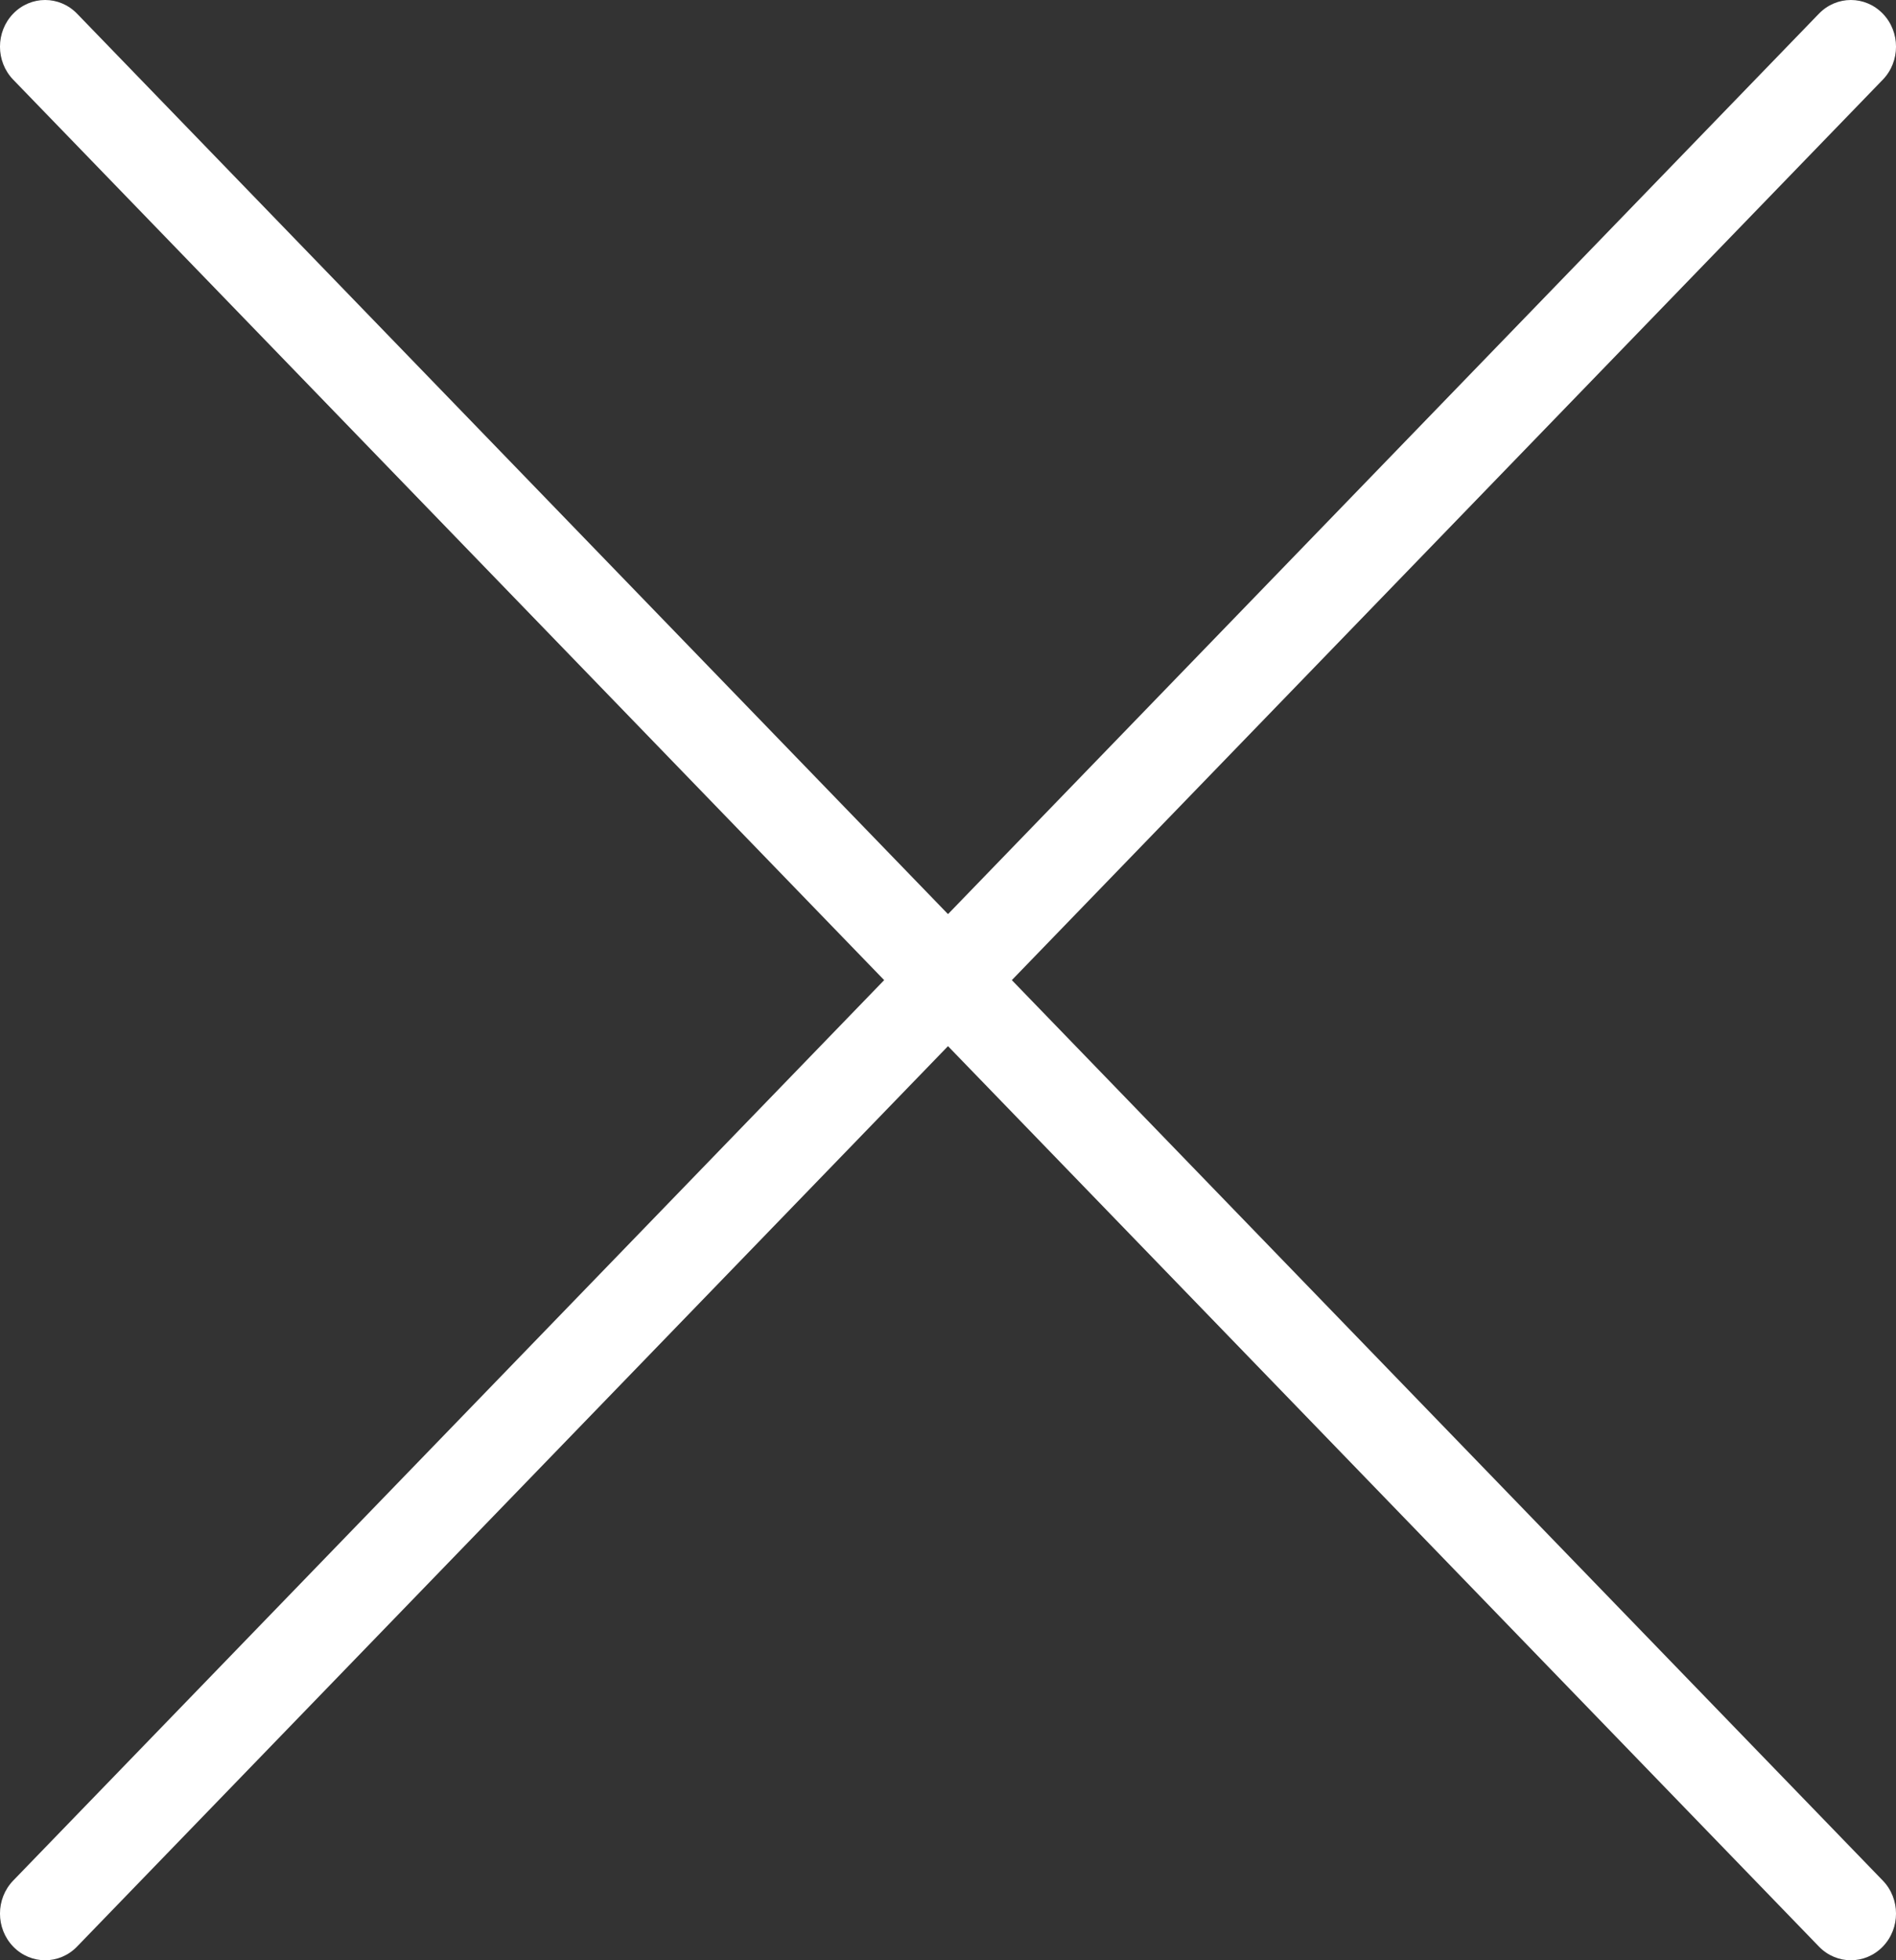 <svg width="30" height="31" viewBox="0 0 30 31" fill="none" xmlns="http://www.w3.org/2000/svg">
<rect x="0" y="0" width="30" height="31" fill="#333333" stroke="none"/>
<path fill-rule="evenodd" clip-rule="evenodd" d="M0.209 0.216C0.488 -0.072 0.94 -0.072 1.219 0.216L15 14.456L28.781 0.216C29.06 -0.072 29.512 -0.072 29.791 0.216C30.07 0.504 30.07 0.972 29.791 1.26L16.01 15.5L29.791 29.74C30.07 30.028 30.07 30.496 29.791 30.784C29.512 31.072 29.06 31.072 28.781 30.784L15 16.544L1.219 30.784C0.94 31.072 0.488 31.072 0.209 30.784C-0.07 30.496 -0.07 30.028 0.209 29.74L13.99 15.5L0.209 1.26C-0.07 0.972 -0.07 0.504 0.209 0.216Z" fill="white"/>
</svg>
